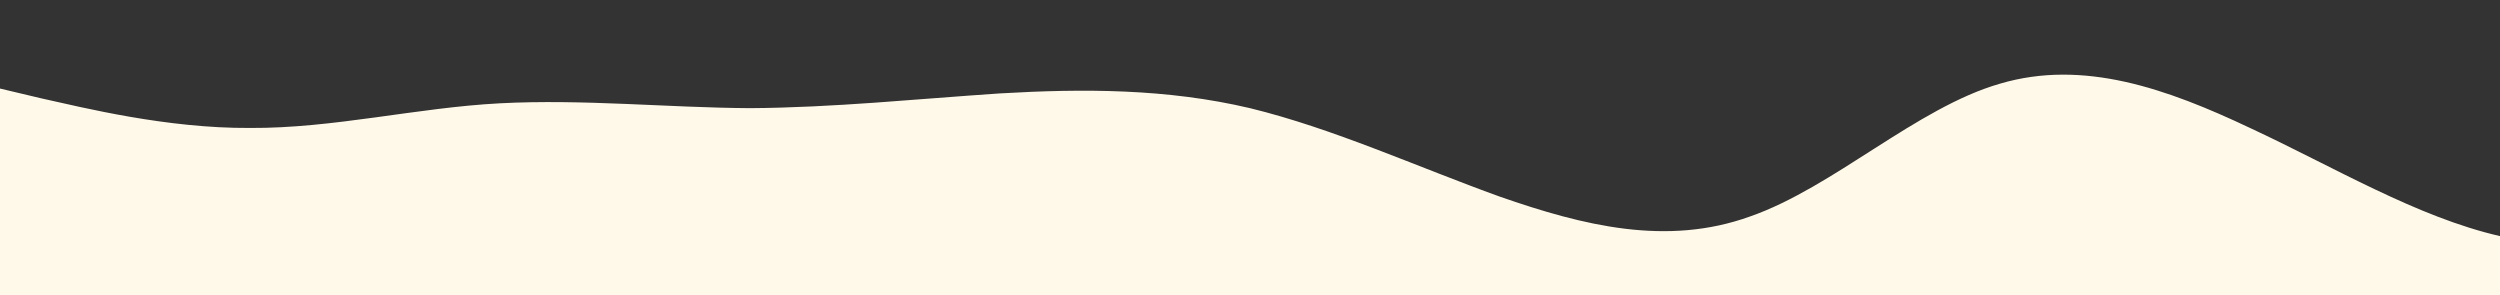<?xml version="1.0" standalone="no"?>
<svg xmlns:xlink="http://www.w3.org/1999/xlink" id="wave" style="transform:rotate(180deg); transition: 0.3s" viewBox="0 0 1440 170" version="1.1" xmlns="http://www.w3.org/2000/svg"><rect x="0" y="0" width="1440" height="170" fill="#333333" stroke="none"/><defs><linearGradient id="sw-gradient-0" x1="0" x2="0" y1="1" y2="0"><stop stop-color="rgba(255, 249, 234, 1)" offset="0%"/><stop stop-color="rgba(255, 249, 234, 1)" offset="100%"/></linearGradient></defs><path style="transform:translate(0, 0px); opacity:1" fill="url(#sw-gradient-0)" d="M0,51L24,56.7C48,62,96,74,144,73.7C192,74,240,62,288,59.5C336,57,384,62,432,62.3C480,62,528,57,576,53.8C624,51,672,51,720,62.3C768,74,816,96,864,113.3C912,130,960,142,1008,124.7C1056,108,1104,62,1152,48.2C1200,34,1248,51,1296,73.7C1344,96,1392,125,1440,136C1488,147,1536,142,1584,127.5C1632,113,1680,91,1728,79.3C1776,68,1824,68,1872,82.2C1920,96,1968,125,2016,119C2064,113,2112,74,2160,51C2208,28,2256,23,2304,31.2C2352,40,2400,62,2448,68C2496,74,2544,62,2592,59.5C2640,57,2688,62,2736,70.8C2784,79,2832,91,2880,104.8C2928,119,2976,136,3024,144.5C3072,153,3120,153,3168,136C3216,119,3264,85,3312,76.5C3360,68,3408,85,3432,93.5L3456,102L3456,170L3432,170C3408,170,3360,170,3312,170C3264,170,3216,170,3168,170C3120,170,3072,170,3024,170C2976,170,2928,170,2880,170C2832,170,2784,170,2736,170C2688,170,2640,170,2592,170C2544,170,2496,170,2448,170C2400,170,2352,170,2304,170C2256,170,2208,170,2160,170C2112,170,2064,170,2016,170C1968,170,1920,170,1872,170C1824,170,1776,170,1728,170C1680,170,1632,170,1584,170C1536,170,1488,170,1440,170C1392,170,1344,170,1296,170C1248,170,1200,170,1152,170C1104,170,1056,170,1008,170C960,170,912,170,864,170C816,170,768,170,720,170C672,170,624,170,576,170C528,170,480,170,432,170C384,170,336,170,288,170C240,170,192,170,144,170C96,170,48,170,24,170L0,170Z"/></svg>